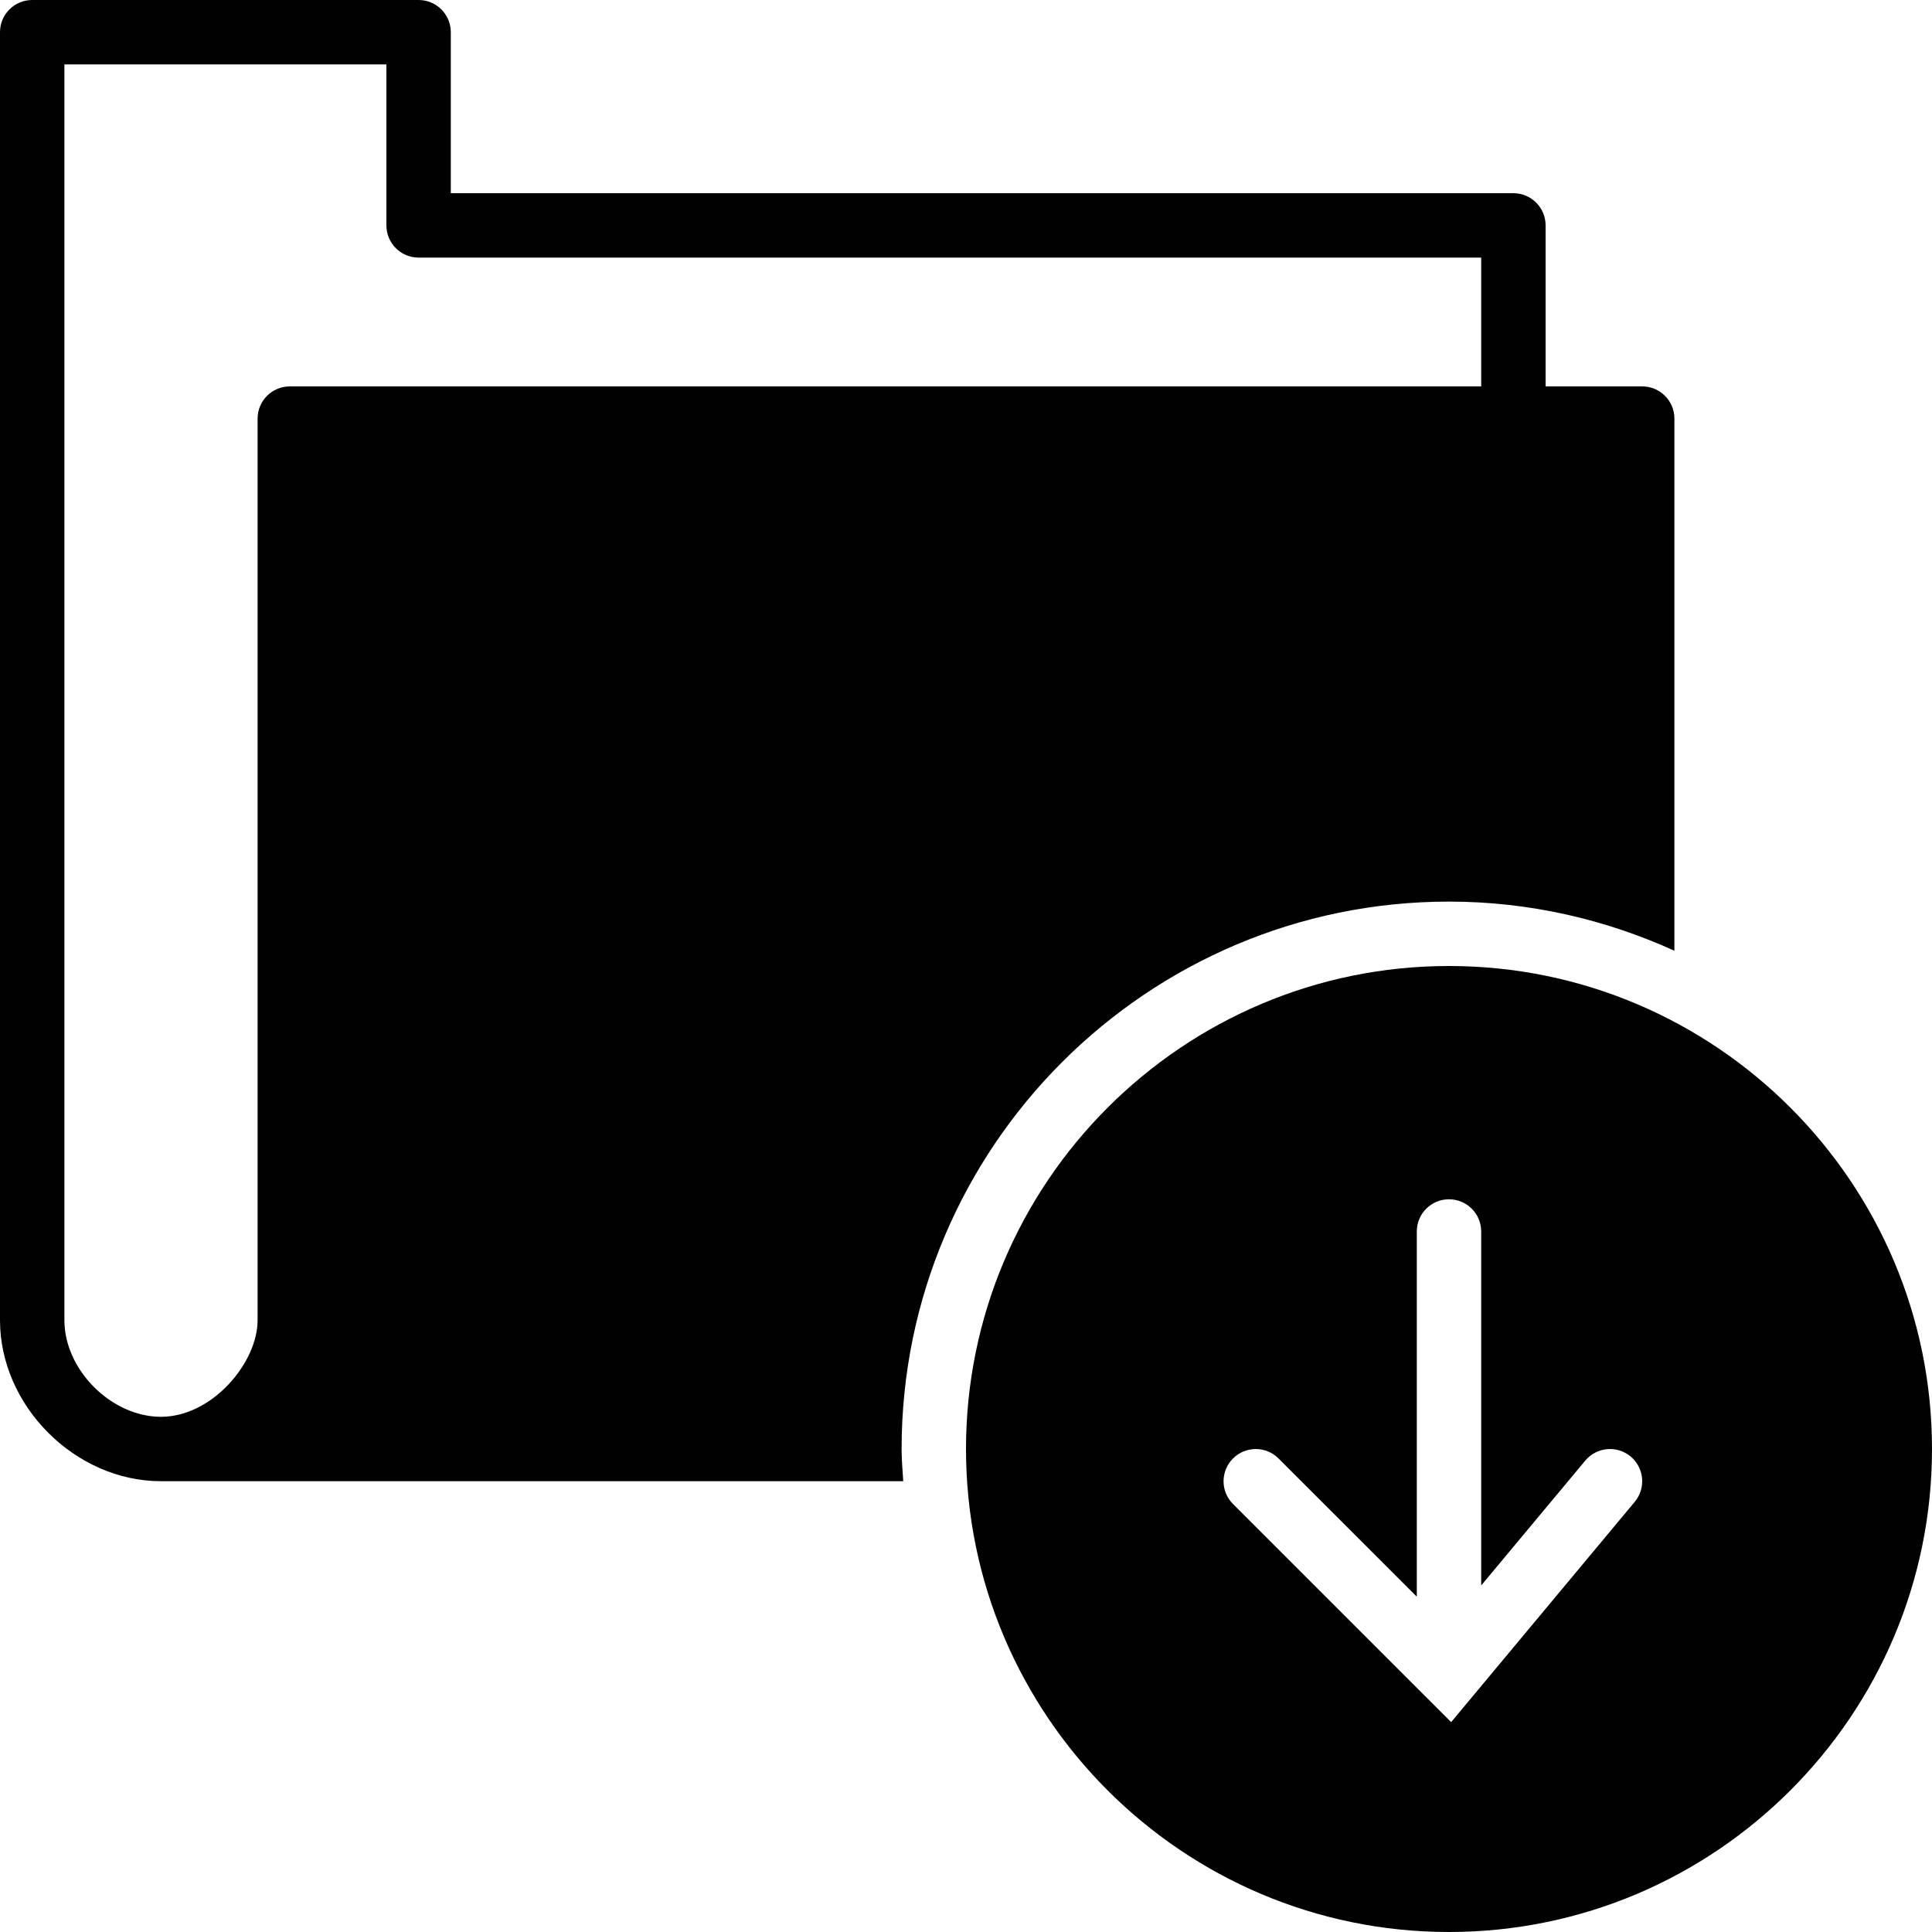 <?xml version="1.0" encoding="utf-8"?>
<!-- Generator: Adobe Illustrator 17.0.0, SVG Export Plug-In . SVG Version: 6.00 Build 0)  -->
<!DOCTYPE svg PUBLIC "-//W3C//DTD SVG 1.1//EN" "http://www.w3.org/Graphics/SVG/1.1/DTD/svg11.dtd">
<svg version="1.1" id="Layer_2" xmlns="http://www.w3.org/2000/svg" xmlns:xlink="http://www.w3.org/1999/xlink" x="0px" y="0px"
	 width="60px" height="60px" viewBox="0 0 60 60" enable-background="new 0 0 60 60" xml:space="preserve">
<g>
	<path fill="#010101" d="M45,28c2.497,0,4.862,0.555,7,1.526V13c0-0.553-0.448-1-1-1h-3V7c0-0.553-0.448-1-1-1H14V1
		c0-0.553-0.448-1-1-1H1C0.448,0,0,0.447,0,1v40c0,2.663,2.336,5,5,5h23.051C28.031,45.667,28,45.337,28,45
		C28,35.626,35.626,28,45,28z M8,13v28c0,1.322-1.413,3-3,3c-1.542,0-3-1.458-3-3V2h10v5c0,0.553,0.448,1,1,1h33v4H9
		C8.448,12,8,12.447,8,13z"/>
	<path fill="#010101" d="M45,30c-8.271,0-15,6.729-15,15c0,8.272,6.729,15,15,15s15-6.728,15-15C60,36.729,53.271,30,45,30z
		 M50.768,46.641l-5.701,6.841l-0.774-0.773c-0.001-0.001-0.001-0.001-0.002-0.002l-5.999-5.999c-0.391-0.391-0.391-1.023,0-1.414
		c0.391-0.391,1.023-0.391,1.414,0L44,49.586V38.245c0-0.553,0.448-1,1-1c0.552,0,1,0.447,1,1v10.993l3.232-3.878
		c0.354-0.424,0.984-0.48,1.408-0.128C51.064,45.585,51.122,46.216,50.768,46.641z"/>
</g>
</svg>
